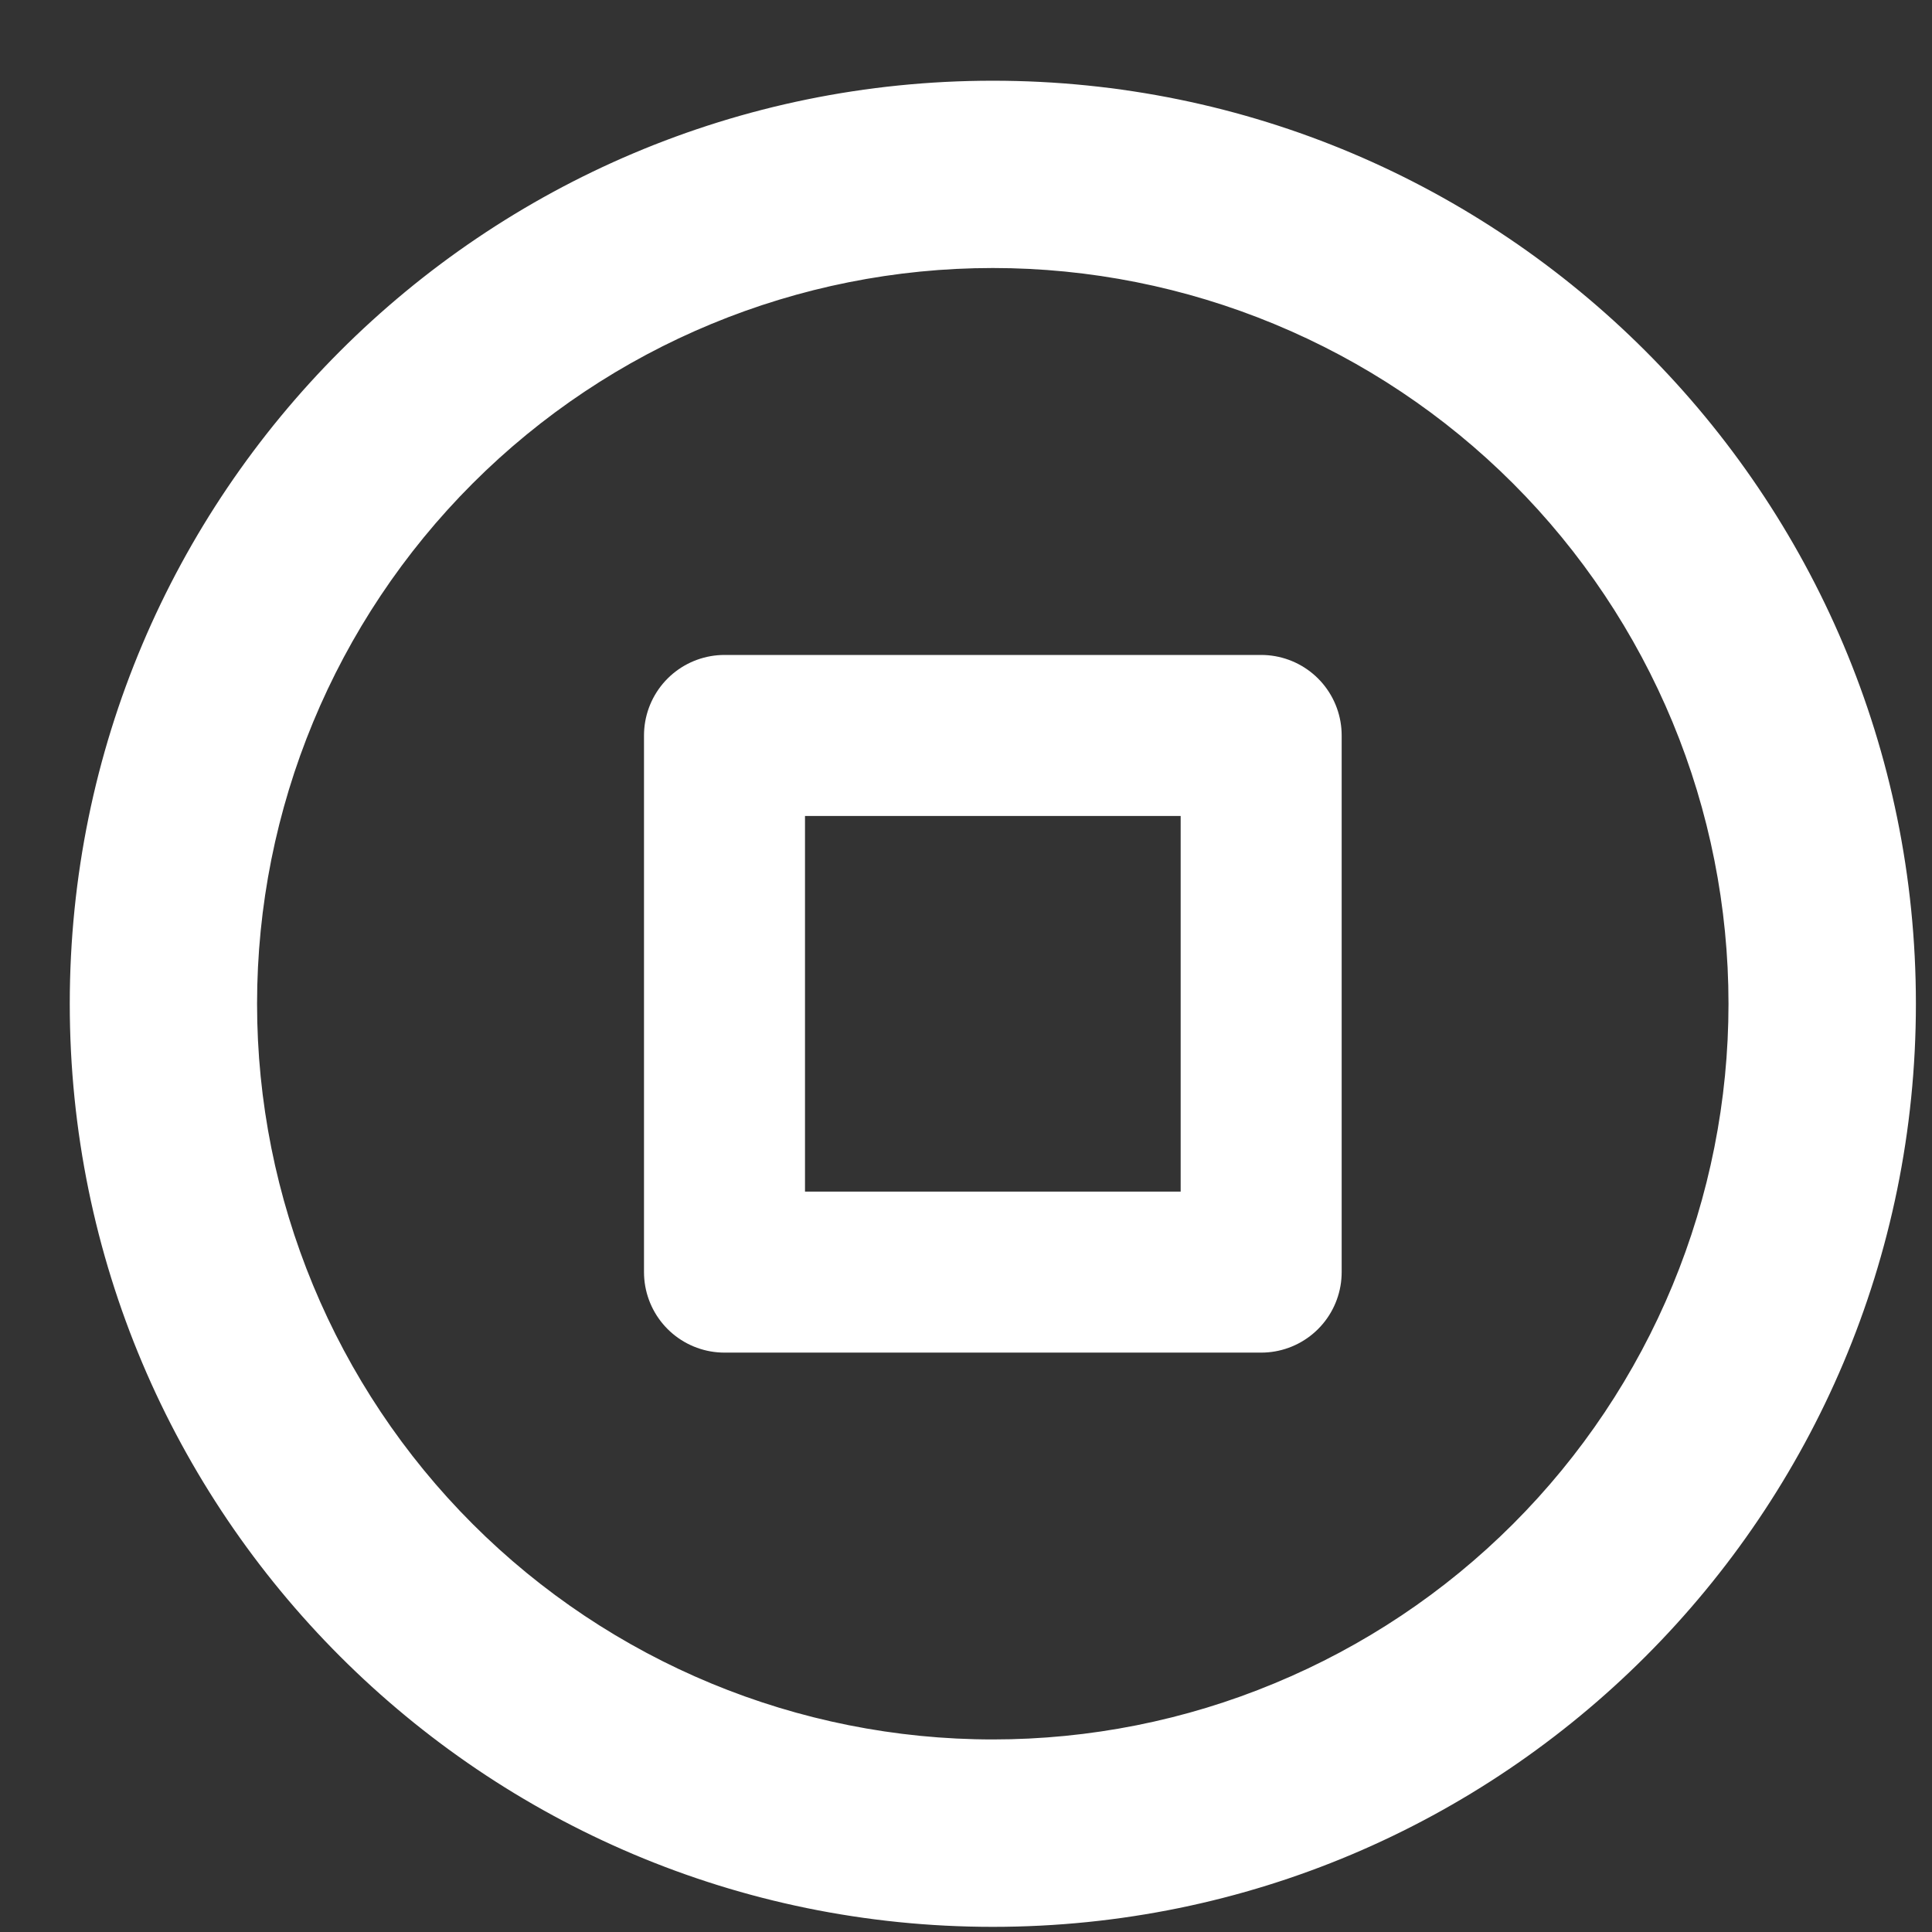 <svg width="18" height="18" viewBox="0 0 18 18" fill="none" xmlns="http://www.w3.org/2000/svg">
<rect x="0" y="0" width="18" height="18" fill="#333333" stroke="none"/>
<path d="M11.75 11.852L11.75 6.852L6.75 6.852L6.75 11.852L11.75 11.852Z" stroke="white" stroke-width="1.5" stroke-linecap="round" stroke-linejoin="round"/>
<path d="M9.25 17.902C13.972 17.902 17.8 14.073 17.8 9.352C17.8 4.63 13.972 0.802 9.25 0.802C4.528 0.802 0.7 4.63 0.7 9.352C0.7 14.073 4.528 17.902 9.25 17.902ZM11.892 15.73C11.055 16.078 10.157 16.256 9.25 16.256C7.419 16.256 5.663 15.529 4.368 14.234C3.073 12.939 2.345 11.183 2.345 9.352C2.345 7.52 3.073 5.764 4.368 4.469C5.663 3.174 7.419 2.447 9.25 2.447C10.157 2.447 11.055 2.626 11.892 2.973C12.73 3.32 13.491 3.828 14.132 4.469C14.773 5.11 15.282 5.872 15.629 6.709C15.976 7.547 16.154 8.445 16.154 9.352C16.154 10.258 15.976 11.156 15.629 11.994C15.282 12.832 14.773 13.593 14.132 14.234C13.491 14.875 12.73 15.383 11.892 15.73Z" fill="white" stroke="white" stroke-width="0.1"/>
</svg>
